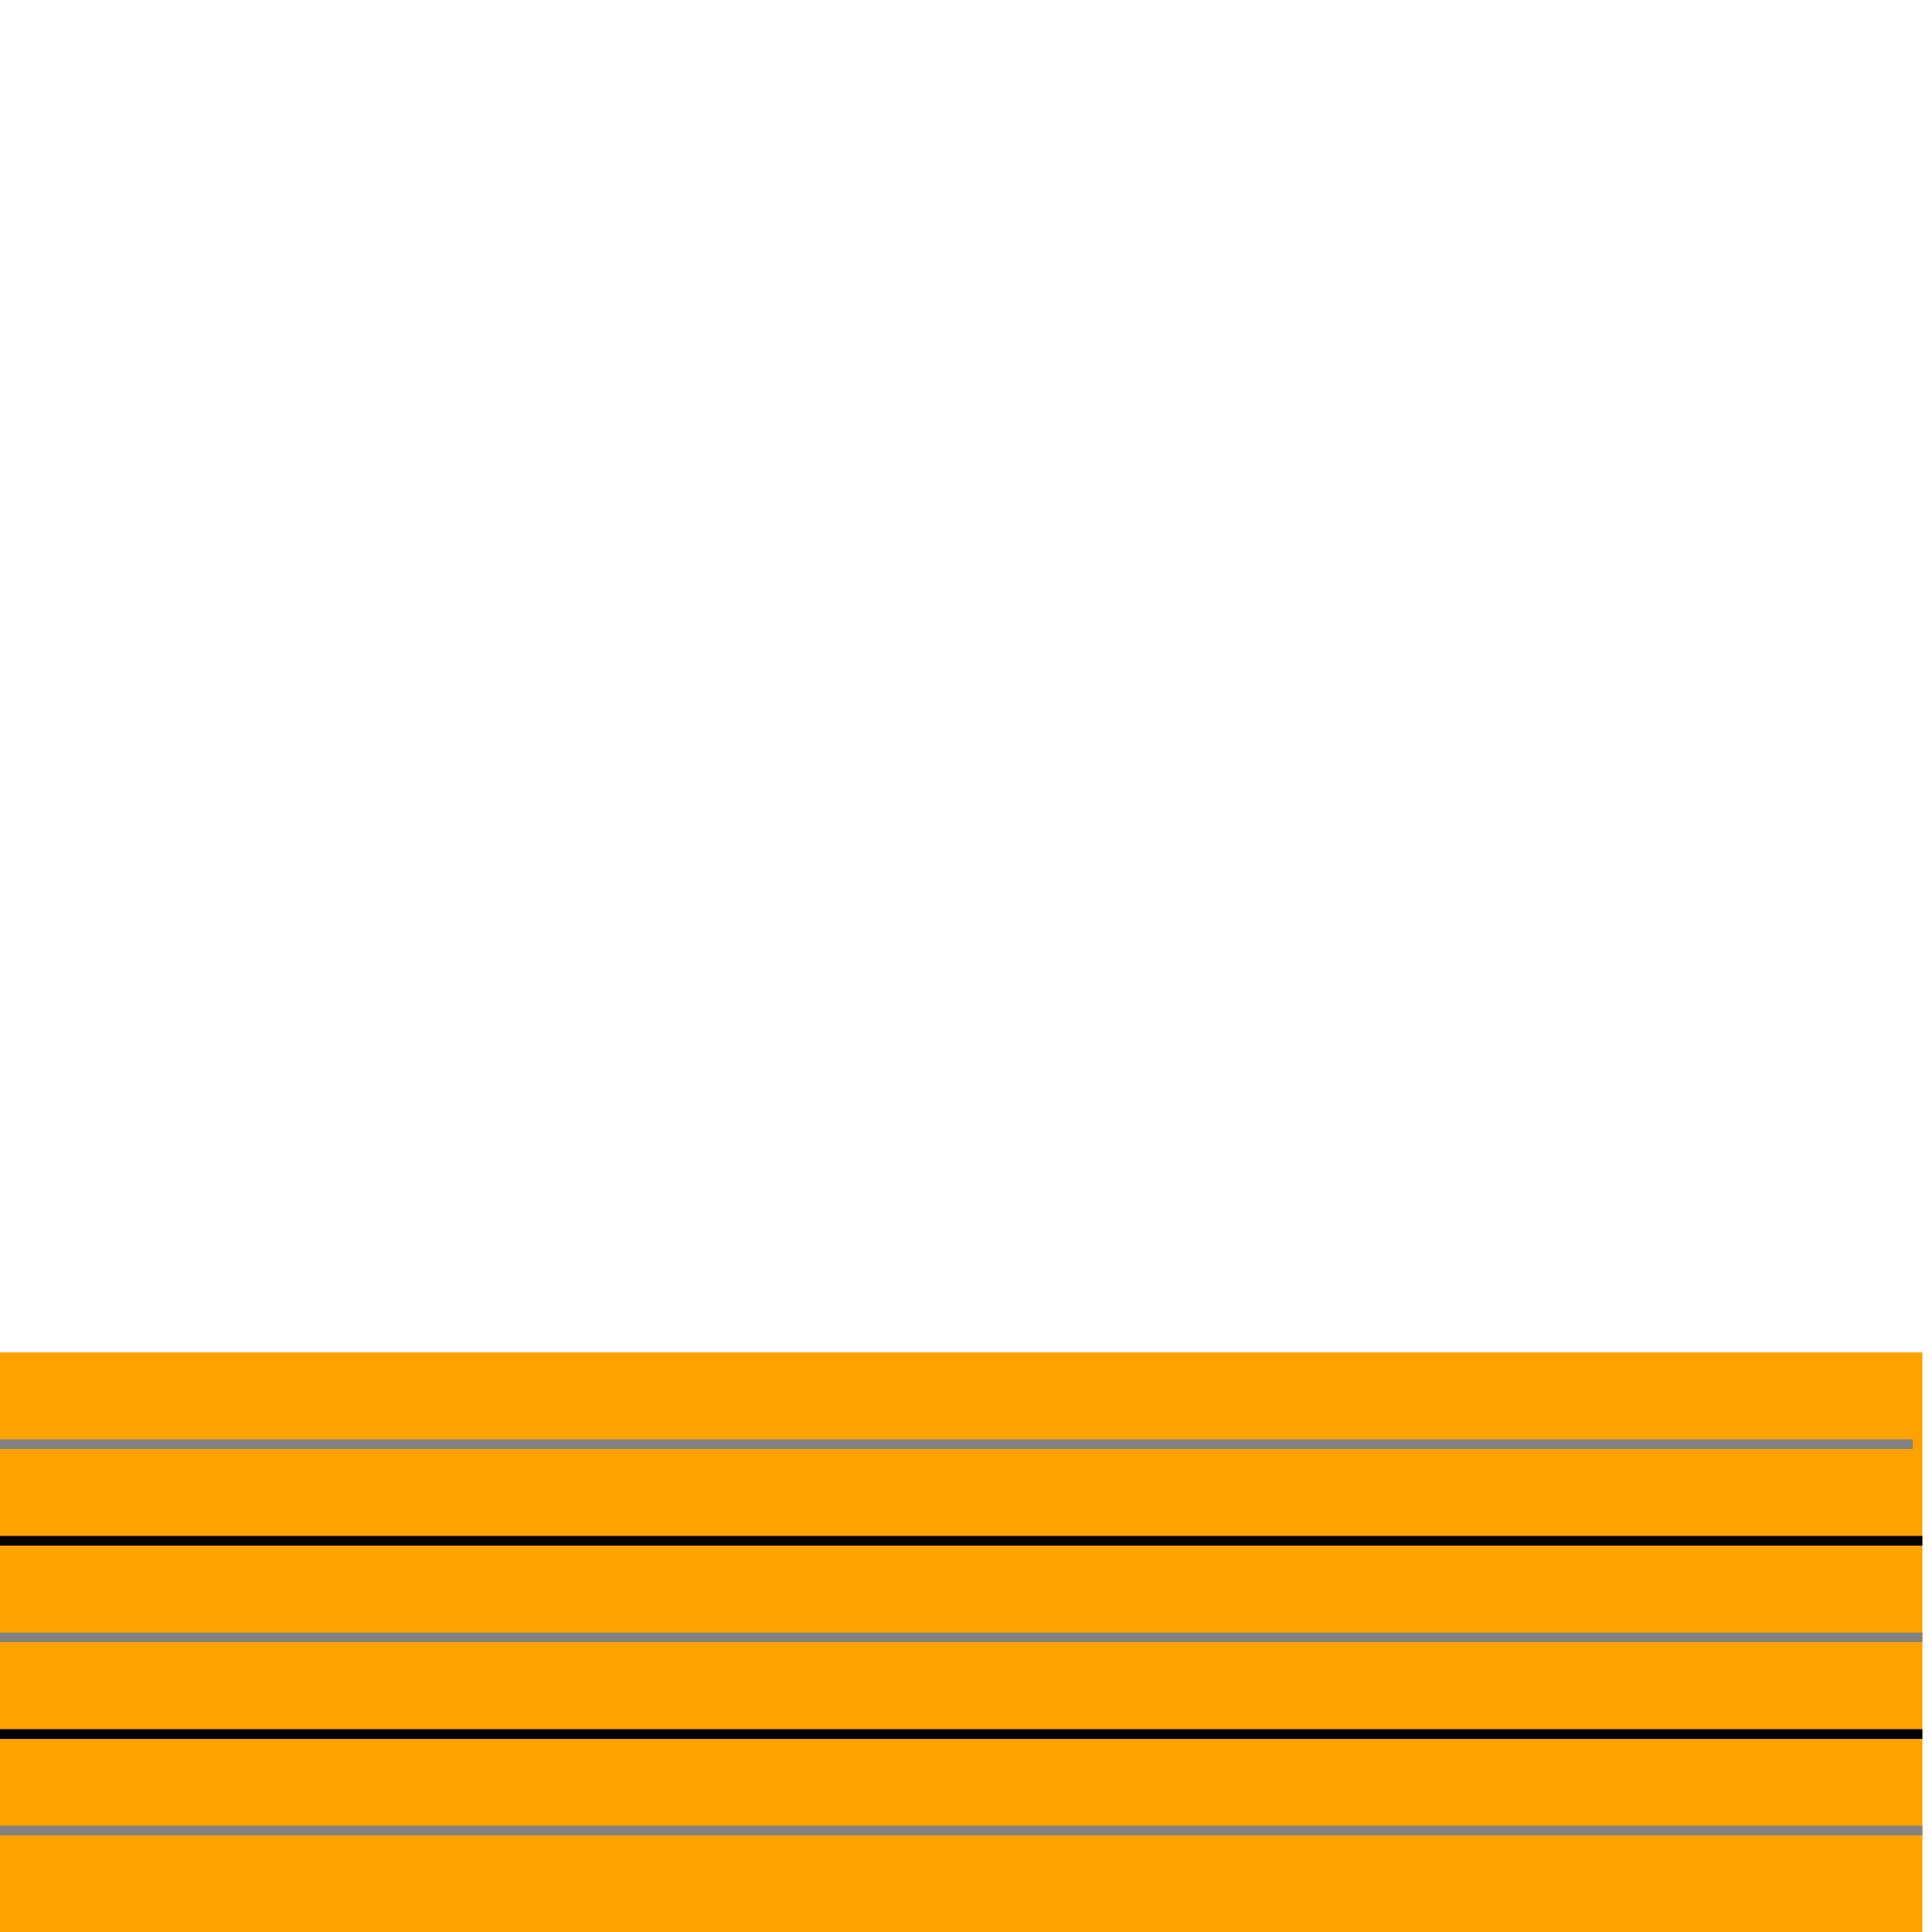 <?xml version="1.0" encoding="UTF-8" standalone="no"?>
<svg width="200px" height="200px" viewBox="0 0 200 200" version="1.1" xmlns="http://www.w3.org/2000/svg" xmlns:xlink="http://www.w3.org/1999/xlink">
    <!-- Generator: Sketch 3.8.3 (29802) - http://www.bohemiancoding.com/sketch -->
    <title>white6</title>
    <desc>Created with Sketch.</desc>
    <defs></defs>
    <g id="Page-1" stroke="none" stroke-width="1" fill="none" fill-rule="evenodd">
        <g id="influenceWhite" transform="translate(-2000, 0)"></g>
        <g id="blocks-copy" transform="translate(-501, 160) scale(1, -1) translate(501, -160) translate(-2001, 120)" fill="#FFA200">
            <rect id="Rectangle-17-Copy-5" x="2000" y="0" width="200" height="60"></rect>
        </g>
        <g id="lines" transform="translate(-1600, -391)" stroke-linecap="square">
            <path d="M1600.5,580.5 L1798.5,580.5" id="Line-Copy-14" stroke="#818181" transform="translate(1699.5, 580.5) scale(1, -1) translate(-1699.5, -580.5) "></path>
            <path d="M1600.5,570.5 L1798.5,570.5" id="Line-Copy-15" stroke="#000000" transform="translate(1699.5, 570.5) scale(1, -1) translate(-1699.5, -570.5) "></path>
            <path d="M1600.5,560.5 L1798.5,560.5" id="Line-Copy-16" stroke="#818181" transform="translate(1699.5, 560.5) scale(1, -1) translate(-1699.5, -560.5) "></path>
            <path d="M1600.5,550.5 L1798.5,550.5" id="Line-Copy-17" stroke="#000000" transform="translate(1699.5, 550.5) scale(1, -1) translate(-1699.5, -550.5) "></path>
            <path d="M1599.5,540.5 L1797.5,540.5" id="Line-Copy-18" stroke="#818181" transform="translate(1698.5, 540.5) scale(1, -1) translate(-1698.5, -540.5) "></path>
        </g>
    </g>
</svg>